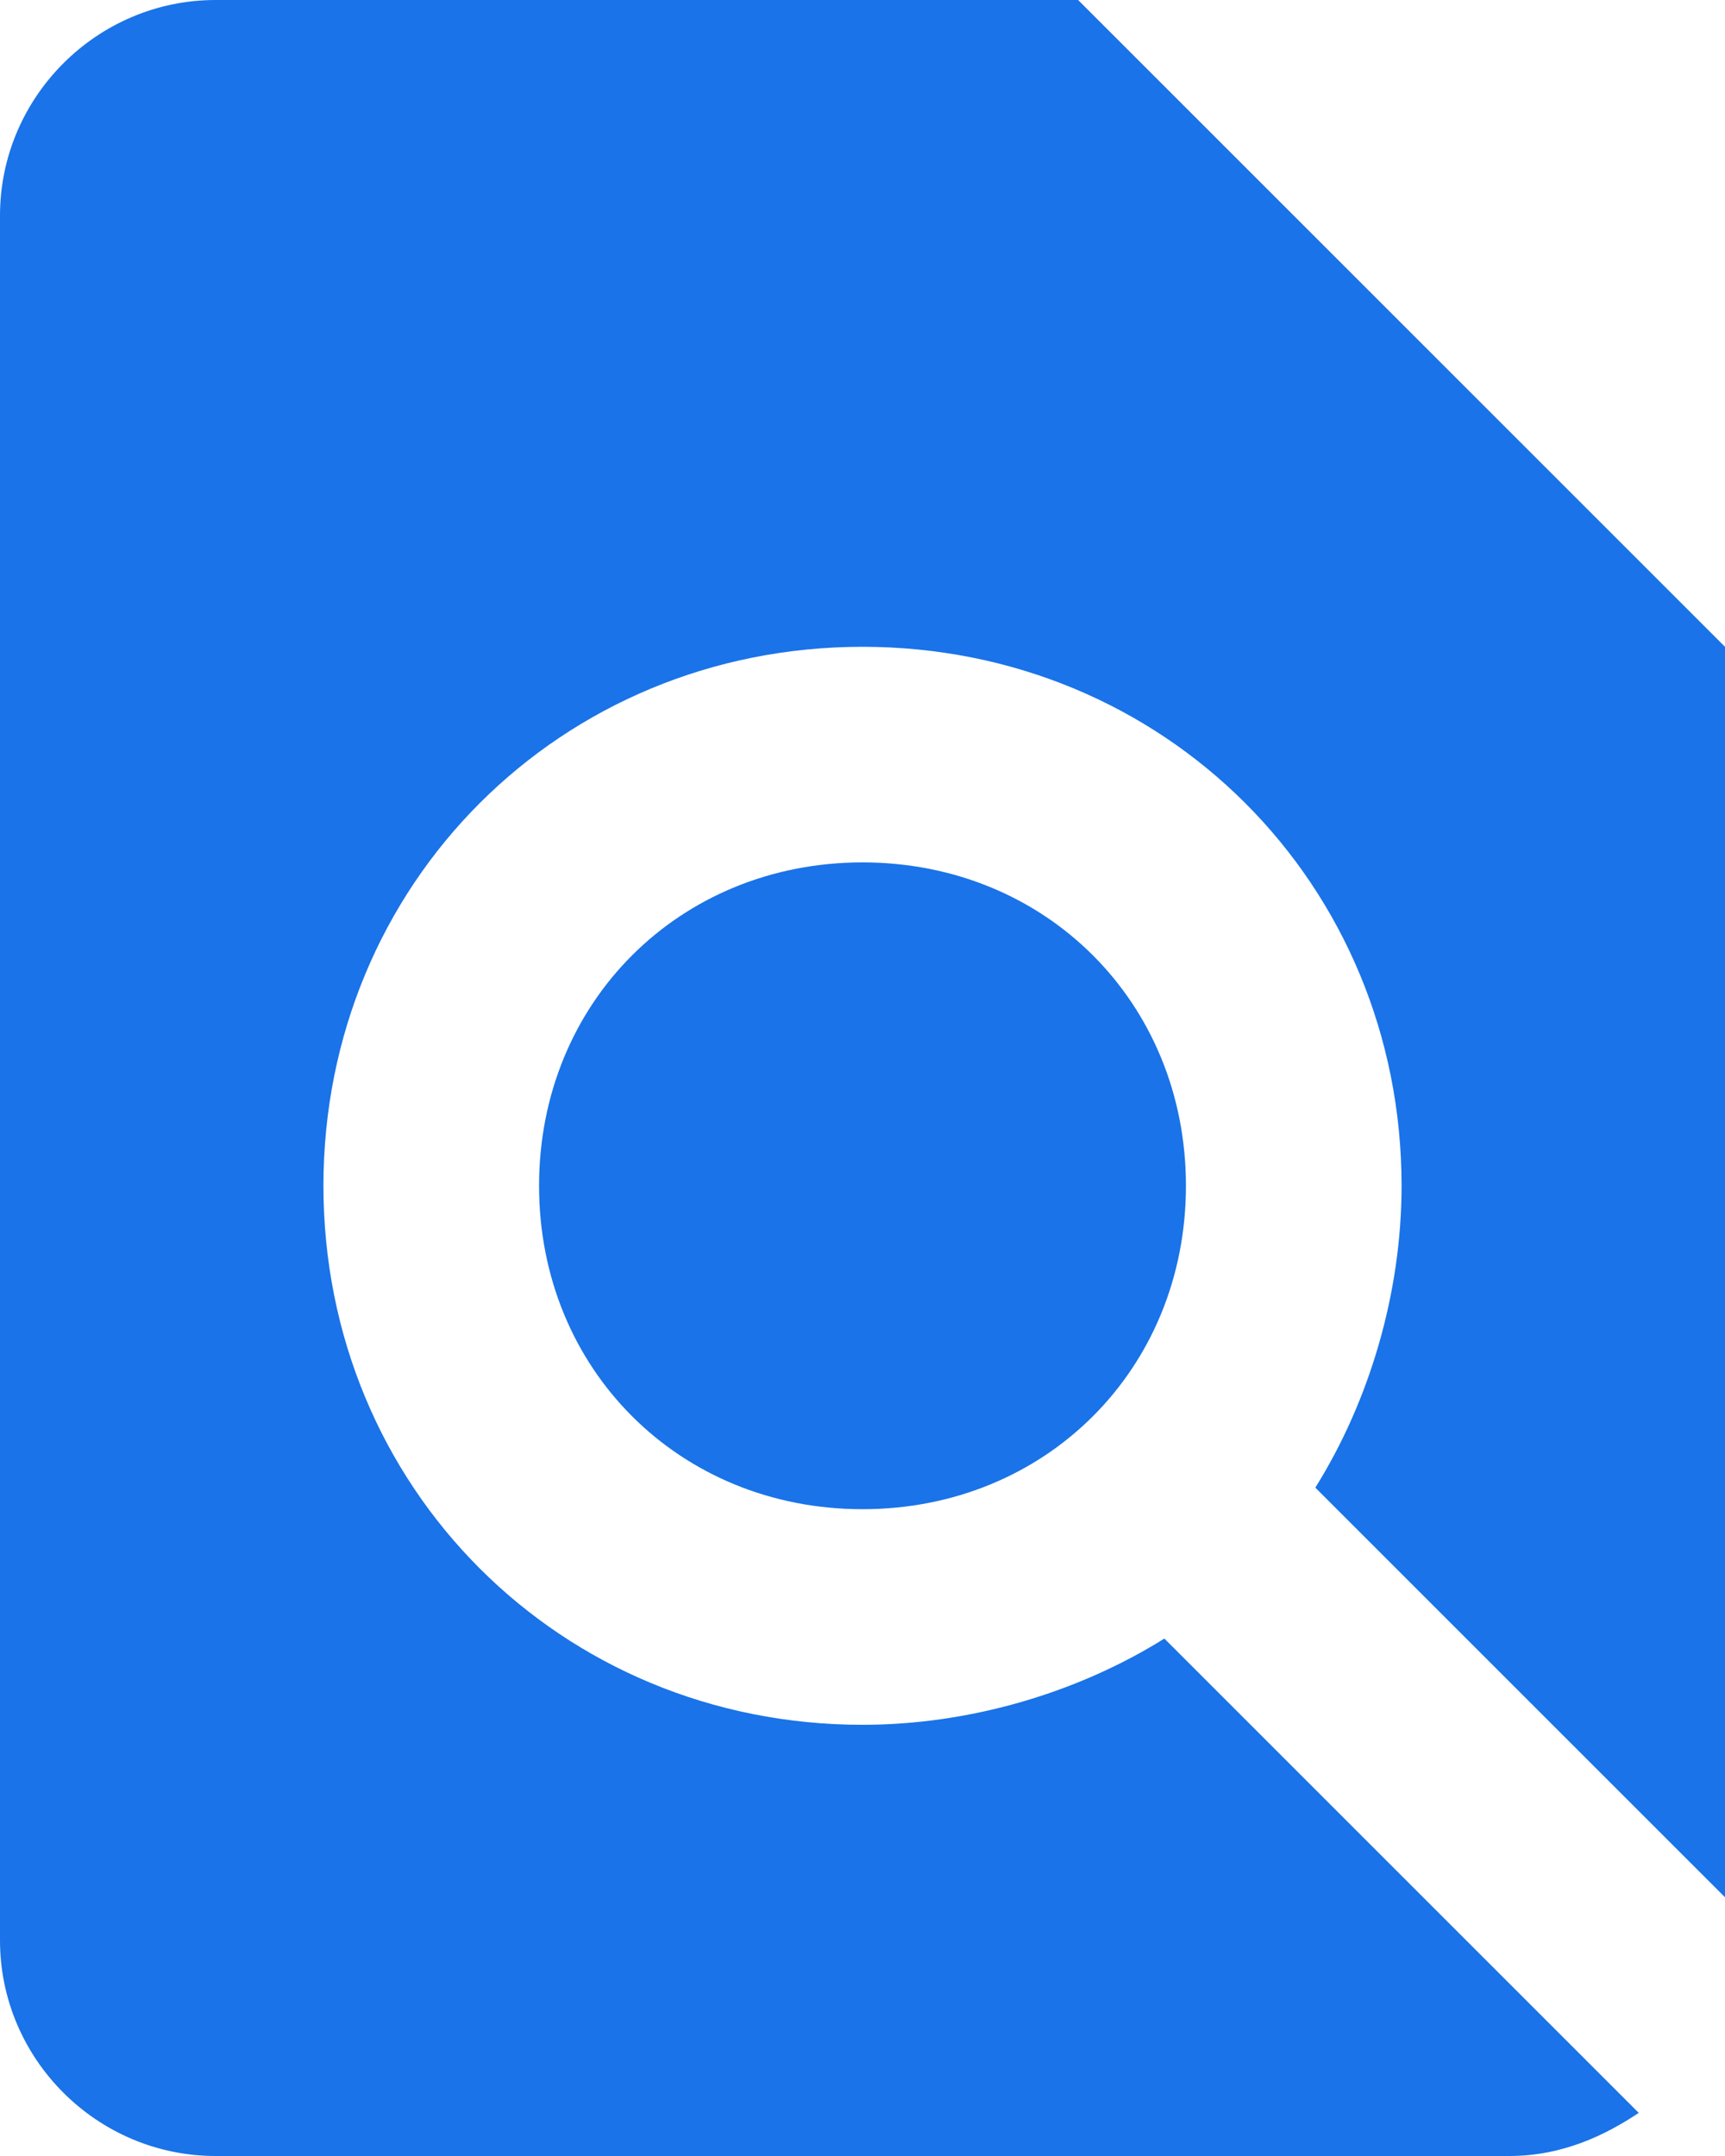 <?xml version="1.0" encoding="utf-8"?>
<!-- Generator: Adobe Illustrator 27.0.0, SVG Export Plug-In . SVG Version: 6.00 Build 0)  -->
<svg version="1.1" baseProfile="tiny" id="Layer_1" xmlns="http://www.w3.org/2000/svg" xmlns:xlink="http://www.w3.org/1999/xlink"
	 x="0px" y="0px" viewBox="0 0 16 20" overflow="visible" xml:space="preserve">
<g>
	<g>
		<path fill="none" d="M-4-2h24v24H-4V-2z"/>
		<path fill="#1A73E8" d="M16,17.6l-3.8-3.8C12.7,13,13,12,13,11c0-2.8-2.2-5-5-5s-5,2.2-5,5s2.2,5,5,5c1,0,2-0.3,2.8-0.8l4.4,4.4
			C14.9,19.8,14.5,20,14,20H2c-1.1,0-2-0.9-2-2L0,2c0-1.1,0.9-2,2-2h8l6,6V17.6z M5,11c0-1.7,1.3-3,3-3s3,1.3,3,3s-1.3,3-3,3
			S5,12.7,5,11z"/>
	</g>
</g>
</svg>
